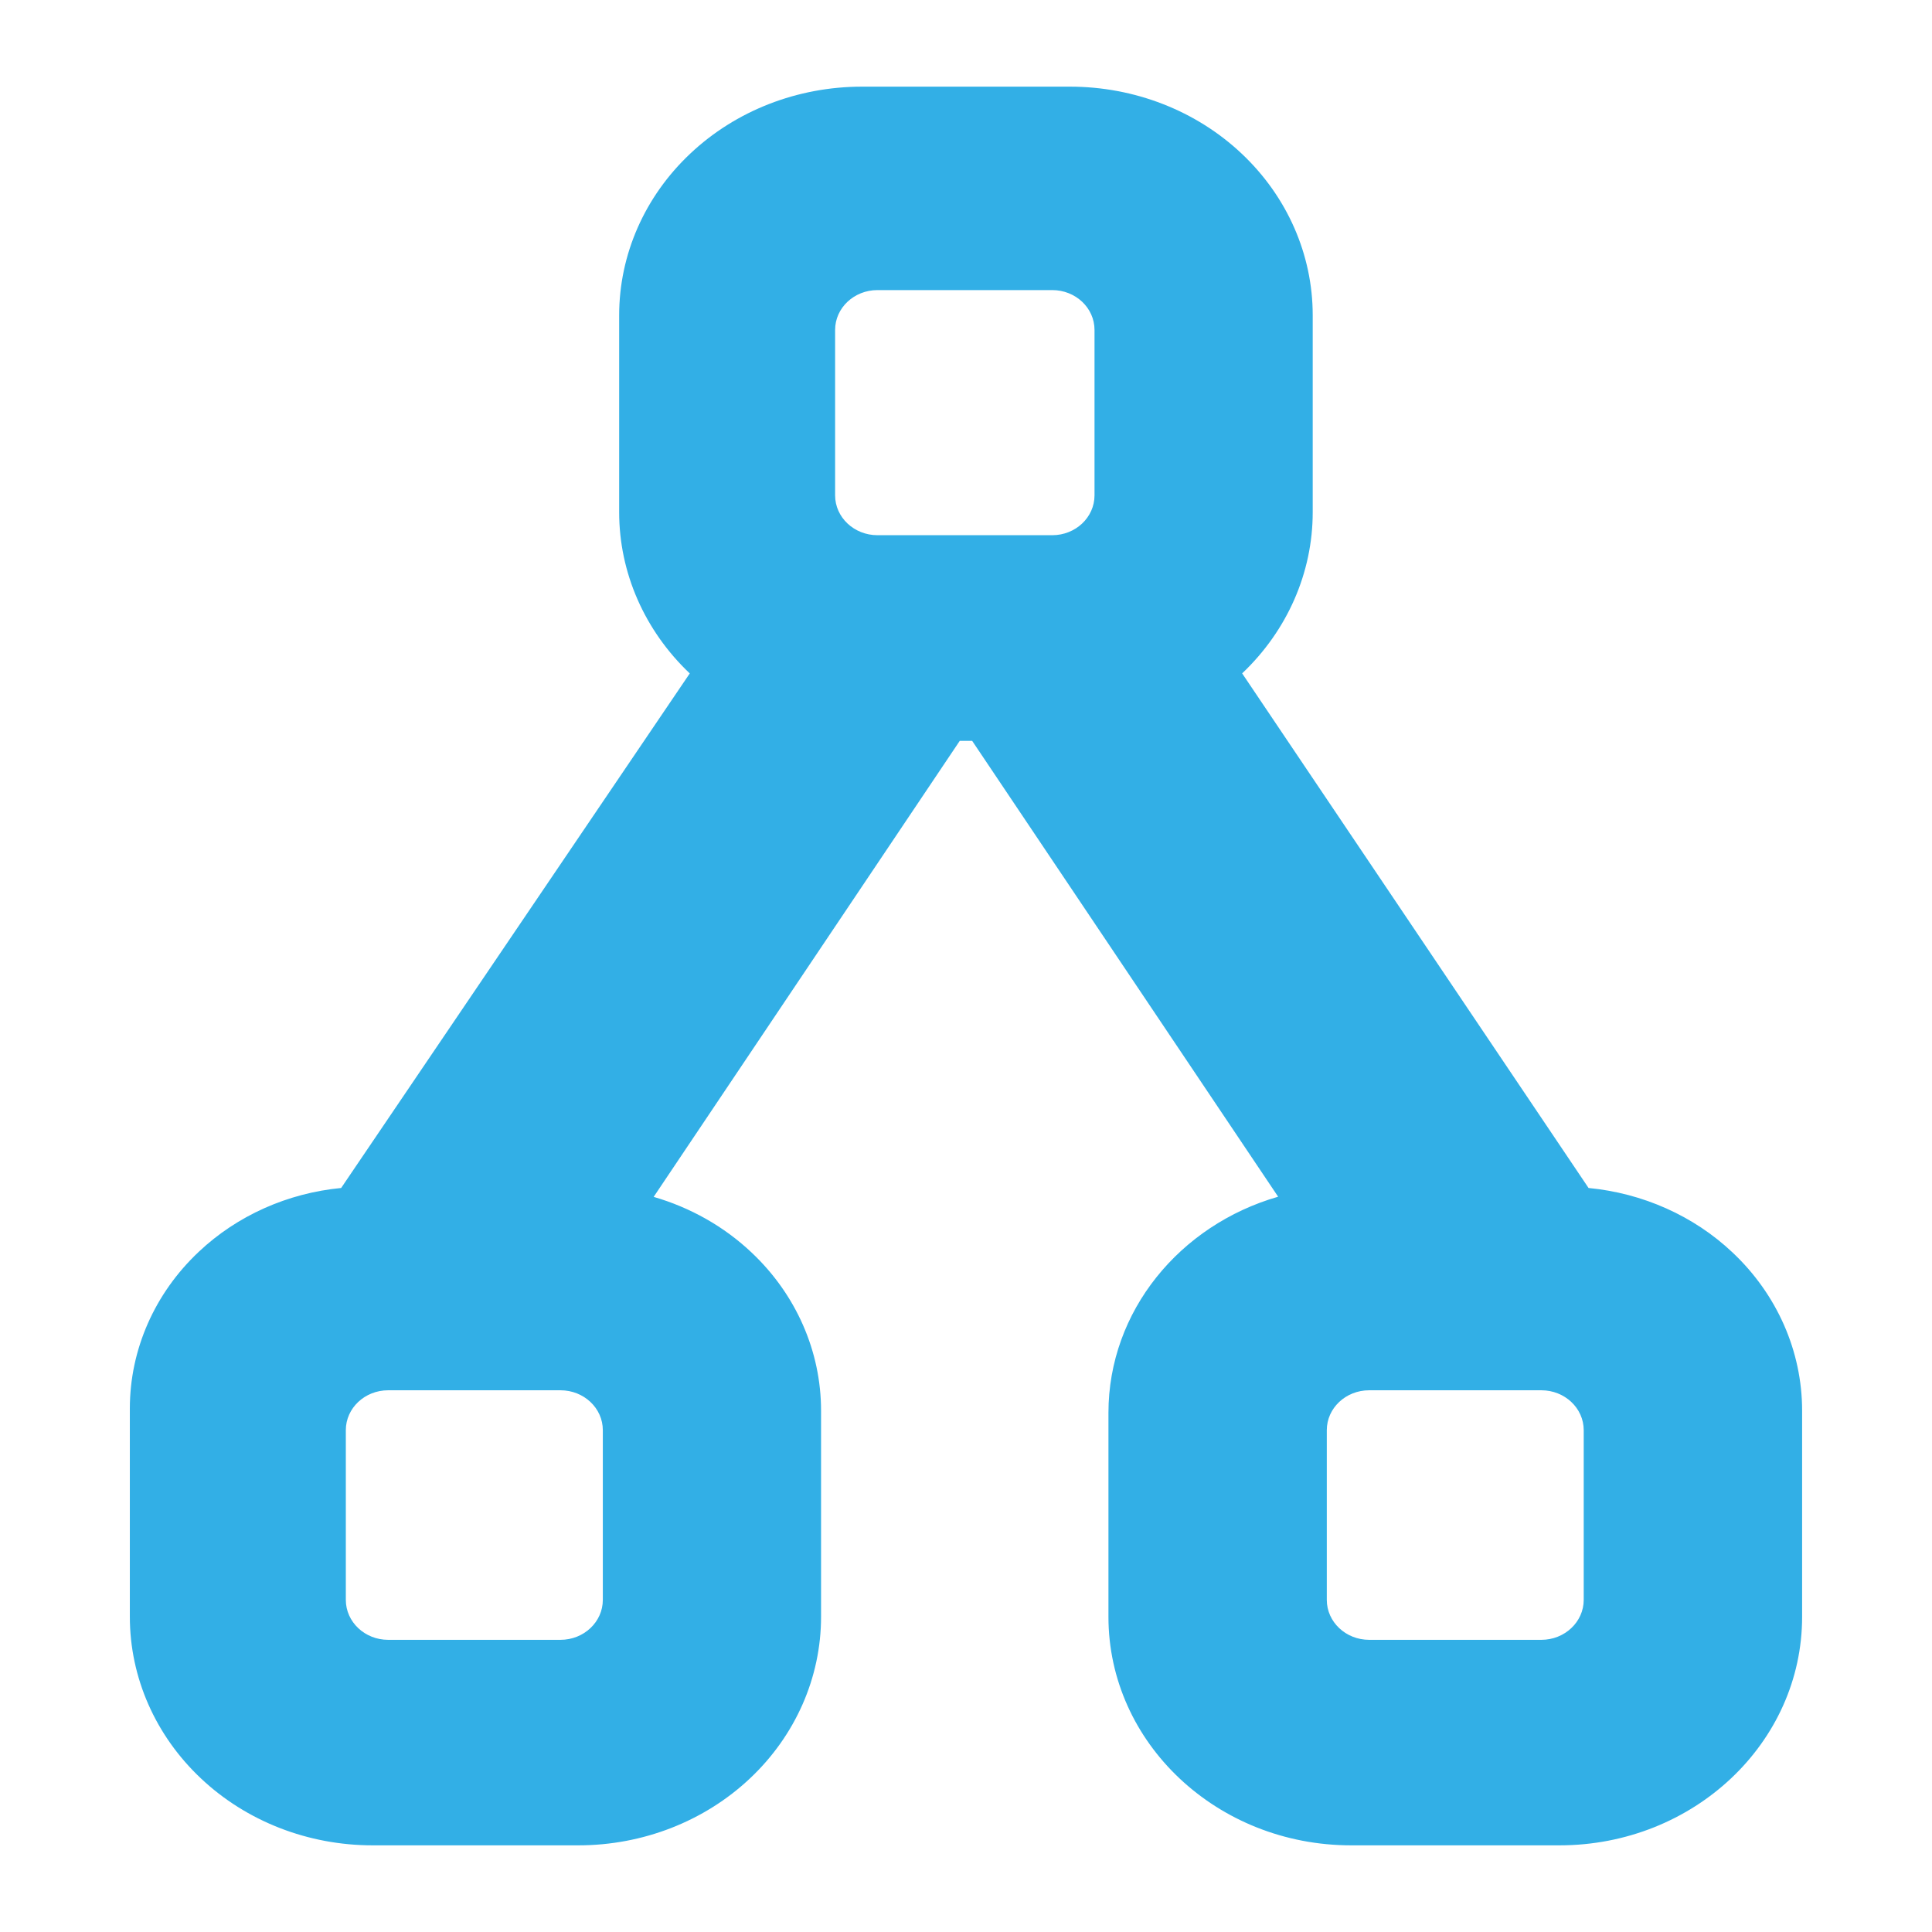<svg viewBox="0 0 48 48" xmlns="http://www.w3.org/2000/svg"><path fill="rgb(50, 175, 230)" d="m17.137 16.731c-1.123-1.065-1.754-2.504-1.754-4.004v-4.896c0-1.506.635-2.95 1.767-4.015 1.13-1.066 2.663-1.663 4.263-1.663h5.172c1.599 0 3.133.597 4.263 1.663 1.131 1.065 1.766 2.509 1.766 4.015v4.896c0 1.5-.631 2.939-1.753 4.003l8.606 12.785c1.346.129 2.612.691 3.576 1.601 1.107 1.041 1.73 2.456 1.73 3.931v5.122c0 3.136-2.7 5.678-6.03 5.678h-5.175c-3.329 0-6.029-2.542-6.029-5.678v-5.067c0-2.529 1.775-4.667 4.216-5.37l-7.602-11.326h-.308l-7.605 11.33c.91.264 1.746.734 2.43 1.38 1.107 1.041 1.729 2.456 1.729 3.931v5.122c0 1.506-.635 2.95-1.766 4.015-1.131 1.066-2.664 1.663-4.262 1.663h-5.116c-1.599 0-3.133-.597-4.263-1.663-1.131-1.065-1.766-2.509-1.766-4.015v-5.176c0-1.46.615-2.86 1.713-3.893.954-.9 2.206-1.457 3.537-1.585zm22.21 18.801c0-.548-.472-.991-1.052-.991h-4.278c-.582 0-1.053.443-1.053.991v4.217c0 .547.471.992 1.053.992h4.278c.58 0 1.052-.445 1.052-.992zm-24.37 0c0-.548-.471-.991-1.052-.991h-4.281c-.581 0-1.052.443-1.052.991v4.217c0 .547.471.992 1.052.992h4.281c.581 0 1.052-.445 1.052-.992zm11.165-22.235c.581 0 1.051-.443 1.051-.991v-4.108c0-.549-.47-.991-1.051-.991h-4.341c-.581 0-1.053.442-1.053.991v4.108c0 .548.472.991 1.053.991z"/></svg>